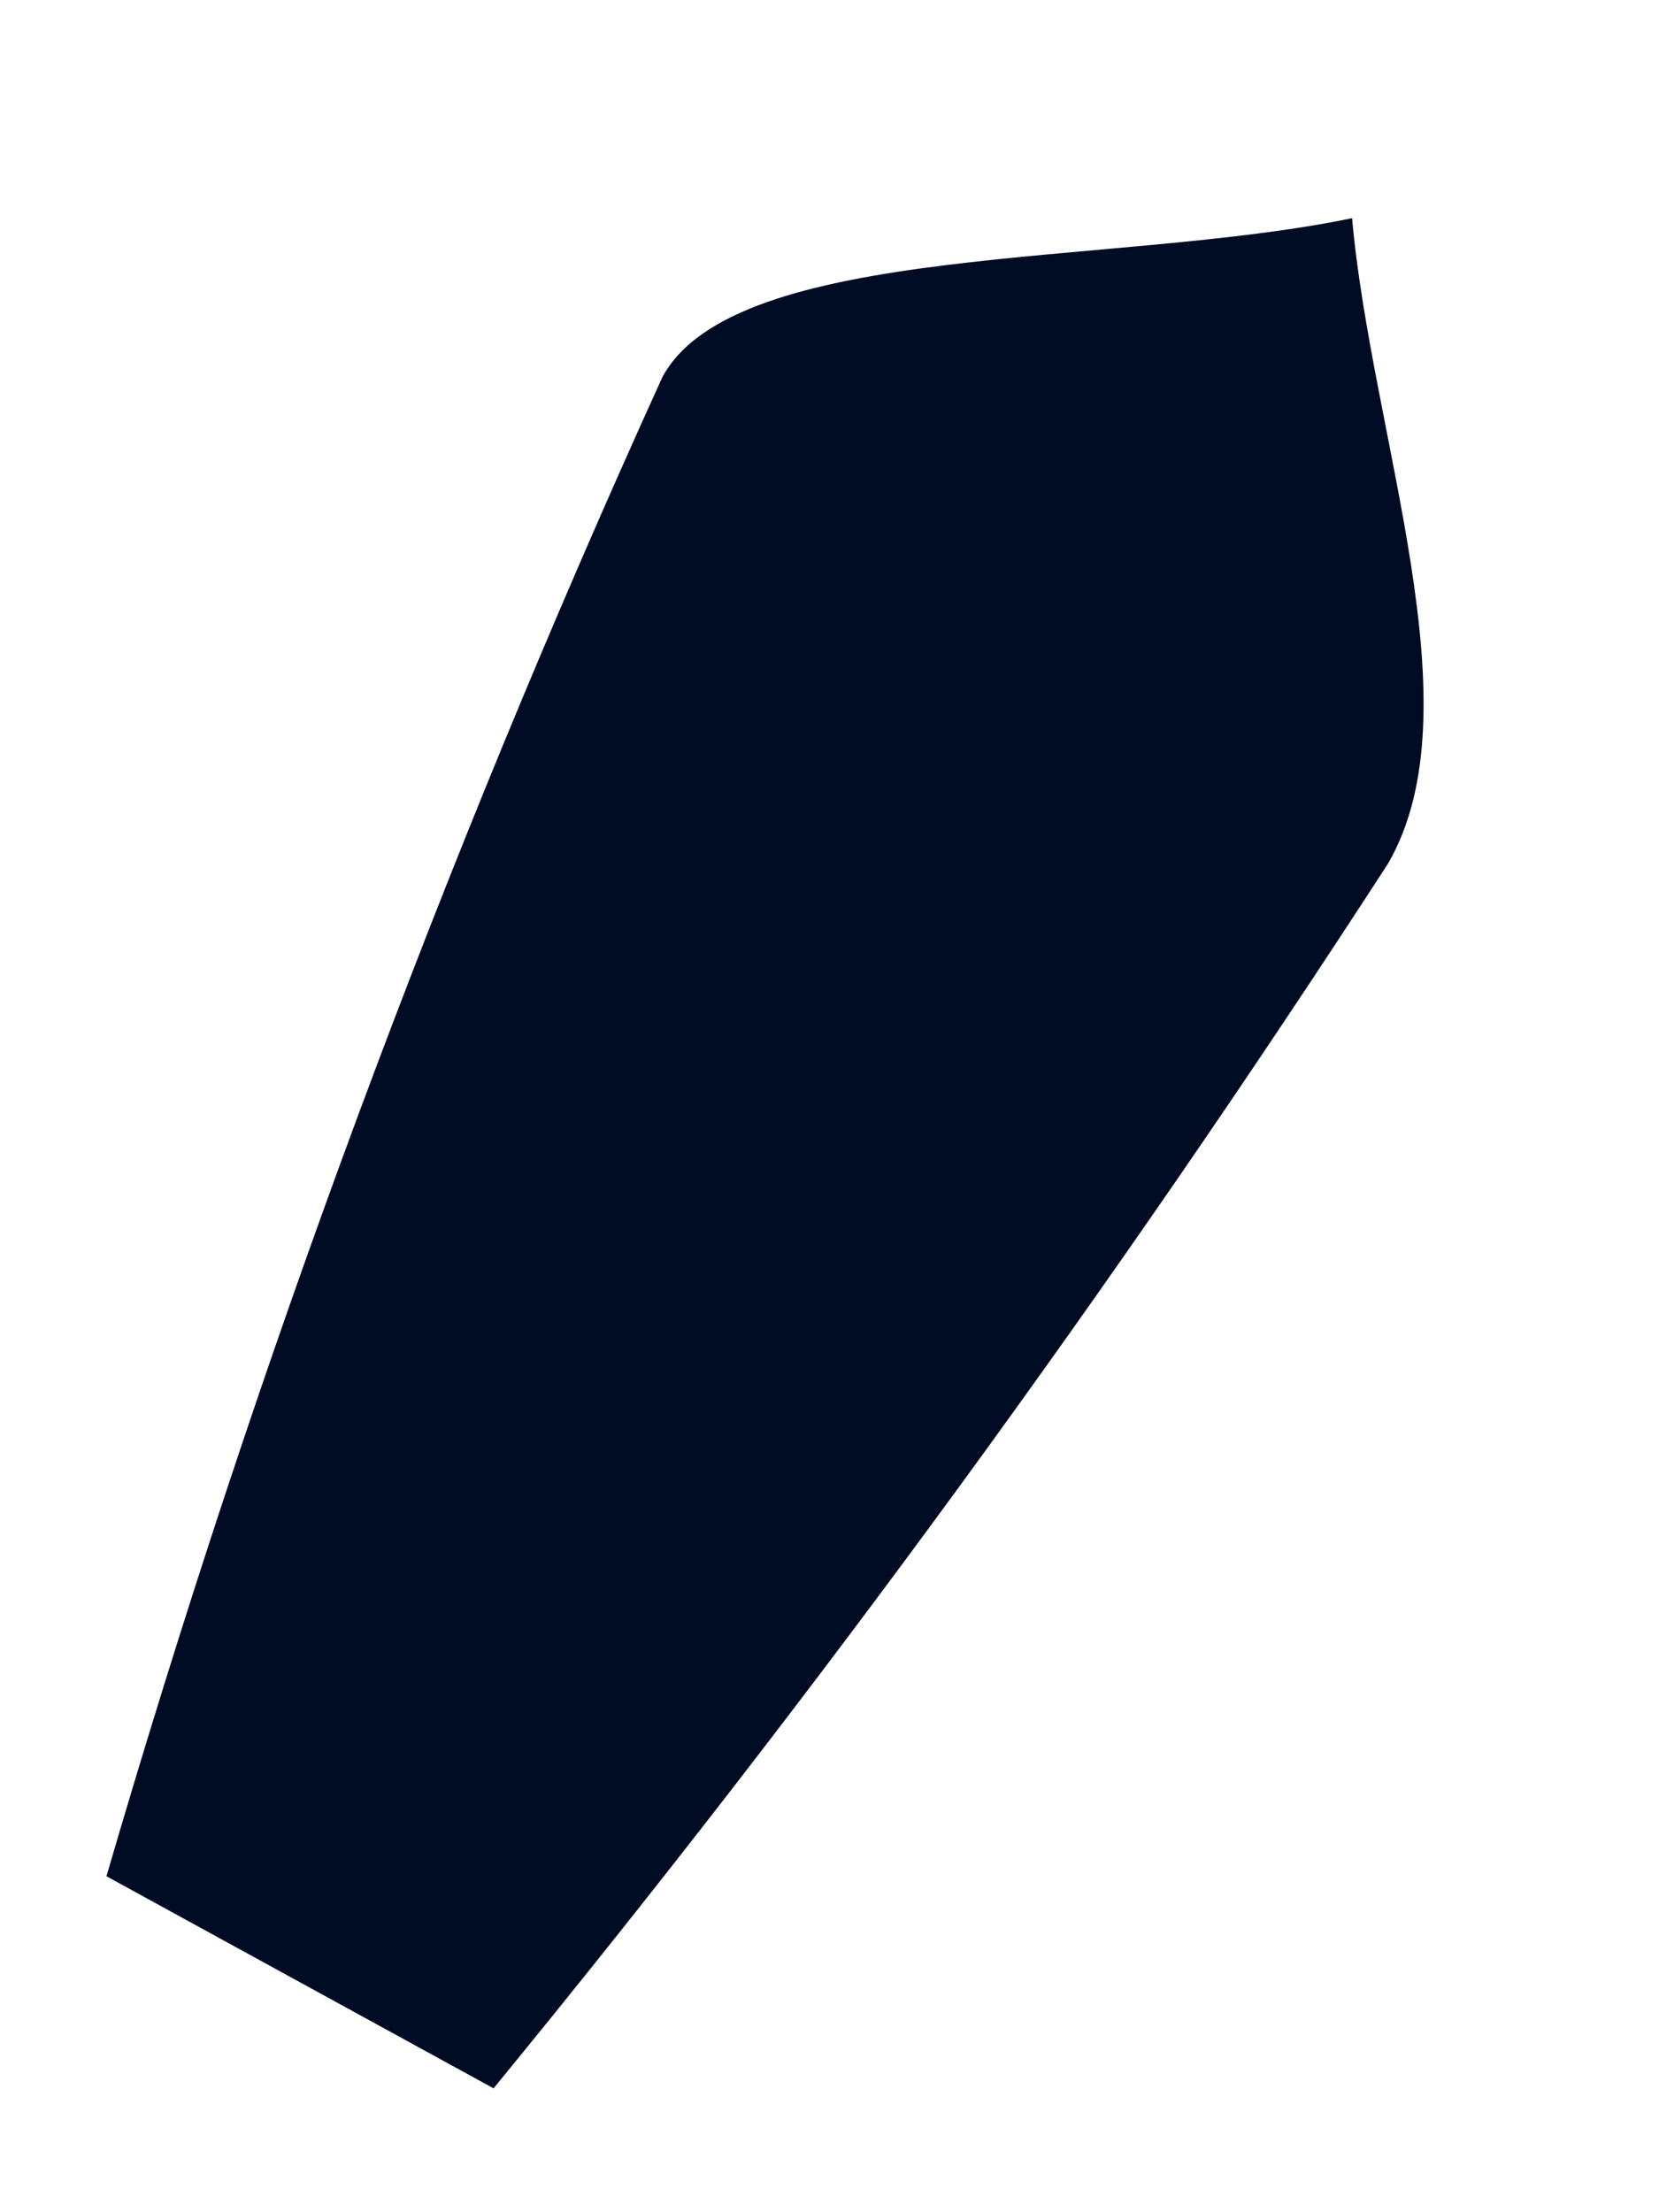 <?xml version="1.0" encoding="UTF-8" standalone="no"?><svg width='6' height='8' viewBox='0 0 6 8' fill='none' xmlns='http://www.w3.org/2000/svg'>
<path d='M0.385 6.785C0.925 4.933 1.596 3.122 2.395 1.365C2.657 0.872 4.035 0.967 4.89 0.789C4.96 1.581 5.345 2.562 5.02 3.123C4.025 4.659 2.945 6.137 1.785 7.552L0.385 6.785Z' fill='#000C24'/>
</svg>
